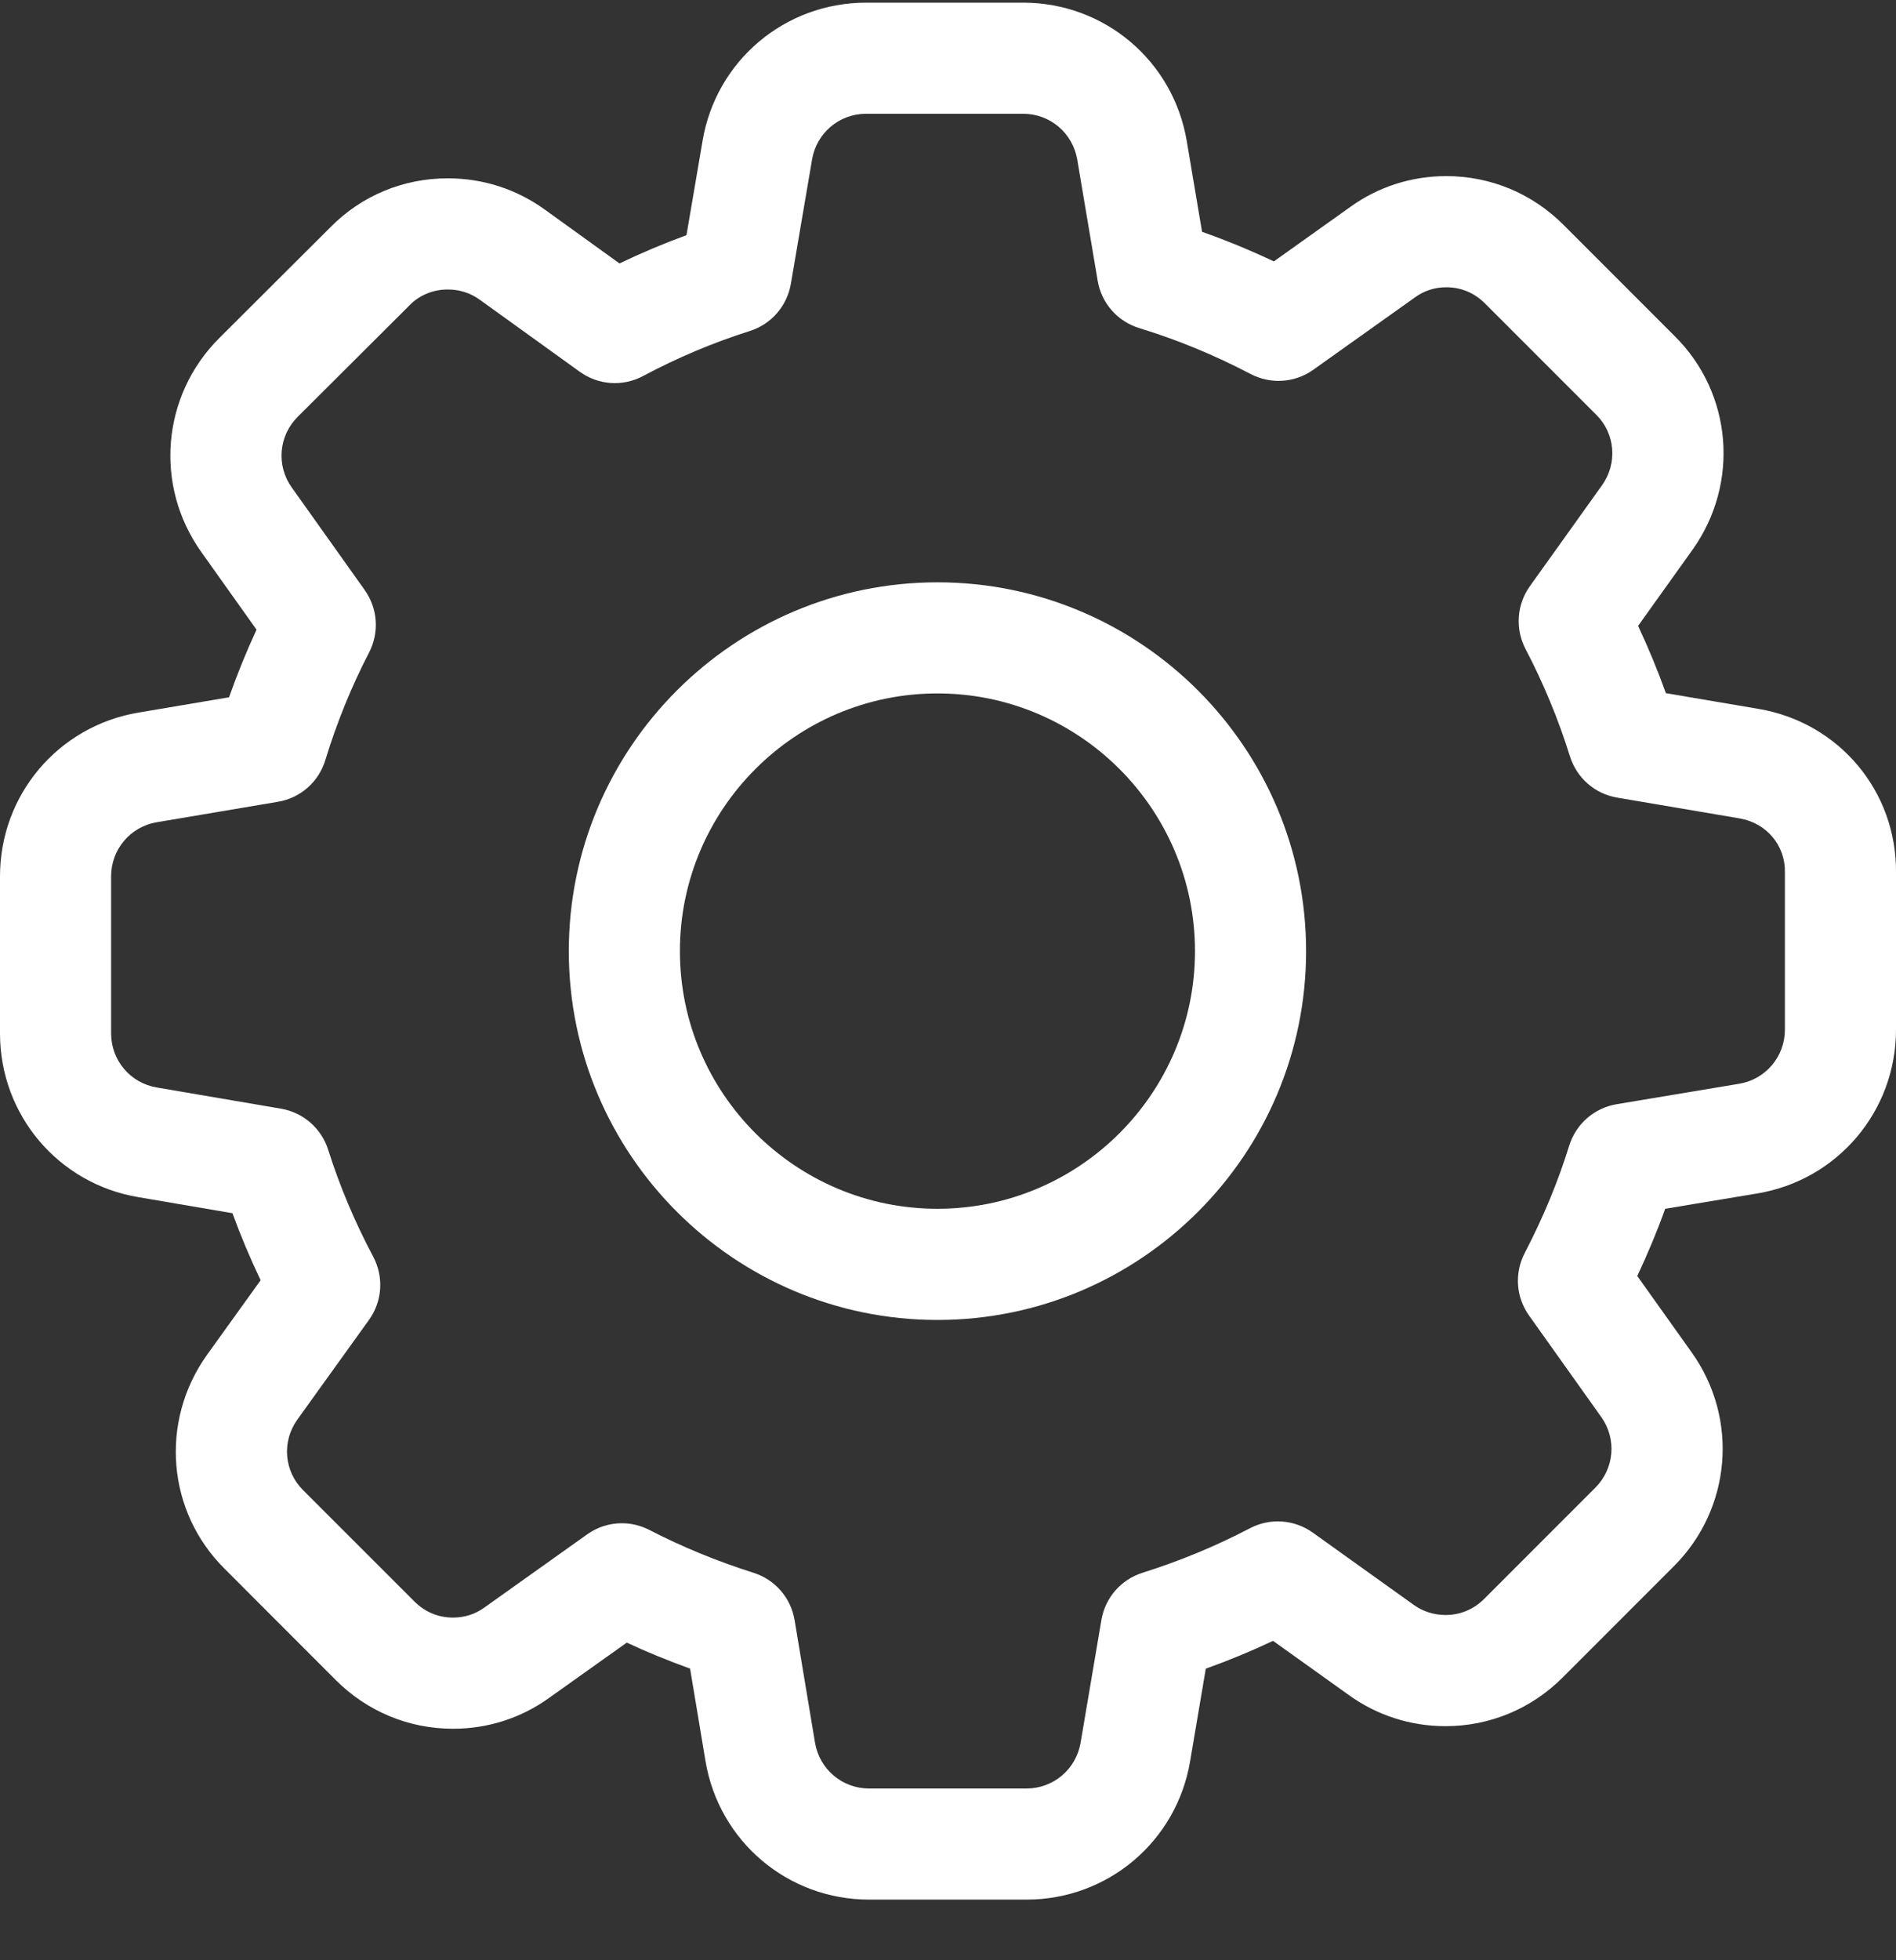 <svg width="30" height="31" viewBox="0 0 30 31" fill="none" xmlns="http://www.w3.org/2000/svg">
<rect x="0" y="0" width="30" height="31" fill="#333333" stroke="none"/>
<path d="M27.822 11.21L26.359 10.962C26.229 10.6 26.082 10.244 25.919 9.898L26.781 8.693C27.53 7.64 27.41 6.217 26.497 5.314L24.739 3.556C24.242 3.059 23.584 2.785 22.885 2.785C22.334 2.785 21.808 2.954 21.366 3.272L20.156 4.134C19.782 3.957 19.402 3.801 19.02 3.666L18.778 2.232C18.565 0.963 17.476 0.042 16.189 0.042H13.705C12.417 0.042 11.328 0.963 11.116 2.23L10.862 3.719C10.502 3.851 10.148 4 9.802 4.166L8.614 3.31C8.168 2.99 7.64 2.82 7.085 2.82C6.379 2.82 5.72 3.095 5.229 3.593L3.467 5.349C2.557 6.259 2.438 7.68 3.184 8.728L4.059 9.958C3.898 10.305 3.753 10.662 3.624 11.027L2.191 11.269C0.921 11.482 0 12.571 0 13.859V16.343C0 17.63 0.921 18.719 2.188 18.932L3.678 19.186C3.809 19.545 3.958 19.899 4.124 20.246L3.272 21.431C2.523 22.485 2.643 23.907 3.555 24.81L5.313 26.569C5.81 27.066 6.469 27.339 7.168 27.339C7.719 27.339 8.245 27.17 8.687 26.852L9.917 25.977C10.24 26.127 10.575 26.264 10.919 26.388L11.163 27.851C11.376 29.12 12.465 30.041 13.752 30.041H16.242C17.529 30.041 18.618 29.12 18.831 27.852L19.079 26.389C19.442 26.259 19.797 26.112 20.143 25.949L21.345 26.808C21.79 27.128 22.319 27.298 22.873 27.298C23.572 27.298 24.231 27.024 24.727 26.527L26.485 24.769C27.396 23.859 27.515 22.438 26.769 21.39L25.906 20.179C26.073 19.825 26.221 19.47 26.348 19.116L27.809 18.873C29.078 18.66 30 17.571 30 16.283V13.805C30.014 12.516 29.1 11.425 27.822 11.21ZM28.242 16.283C28.242 16.709 27.938 17.069 27.519 17.139L25.581 17.462C25.224 17.522 24.936 17.774 24.828 18.121C24.656 18.678 24.42 19.249 24.126 19.814C23.96 20.133 23.986 20.514 24.195 20.806L25.337 22.41C25.583 22.756 25.544 23.225 25.243 23.526L23.485 25.284C23.317 25.452 23.106 25.54 22.873 25.54C22.689 25.54 22.516 25.485 22.369 25.38L20.773 24.238C20.479 24.028 20.097 24.001 19.776 24.169C19.24 24.45 18.669 24.686 18.081 24.871C17.737 24.979 17.487 25.266 17.427 25.62L17.098 27.56C17.027 27.979 16.667 28.284 16.242 28.284H13.752C13.326 28.284 12.967 27.979 12.896 27.561L12.573 25.623C12.514 25.268 12.264 24.98 11.921 24.872C11.341 24.688 10.789 24.461 10.279 24.197C10.14 24.125 9.99 24.089 9.84 24.089C9.646 24.089 9.454 24.148 9.289 24.266L7.663 25.423C7.517 25.528 7.35 25.581 7.168 25.581C6.935 25.581 6.724 25.493 6.557 25.326L4.795 23.565C4.495 23.267 4.457 22.799 4.702 22.454L5.837 20.875C6.05 20.579 6.076 20.195 5.904 19.871C5.616 19.33 5.376 18.762 5.193 18.184C5.085 17.843 4.798 17.593 4.446 17.533L2.482 17.198C2.062 17.128 1.758 16.768 1.758 16.343V13.859C1.758 13.433 2.062 13.073 2.482 13.003L4.396 12.68C4.754 12.62 5.042 12.367 5.148 12.019C5.329 11.428 5.561 10.856 5.839 10.321C6.004 10.002 5.978 9.623 5.77 9.33L4.616 7.709C4.369 7.363 4.409 6.893 4.709 6.593L6.473 4.835L6.479 4.828C6.638 4.667 6.853 4.578 7.085 4.578C7.269 4.578 7.442 4.633 7.587 4.737L9.172 5.878C9.469 6.092 9.854 6.118 10.176 5.946C10.718 5.657 11.285 5.418 11.863 5.235C12.204 5.127 12.453 4.841 12.514 4.487L12.849 2.523C12.919 2.104 13.279 1.799 13.705 1.799H16.189C16.614 1.799 16.974 2.104 17.045 2.524L17.368 4.438C17.428 4.796 17.682 5.084 18.03 5.19C18.623 5.371 19.215 5.614 19.789 5.915C20.108 6.081 20.489 6.055 20.782 5.846L22.39 4.702C22.536 4.596 22.703 4.543 22.885 4.543C23.117 4.543 23.329 4.631 23.497 4.799L25.258 6.56C25.558 6.857 25.596 7.325 25.35 7.672L24.207 9.27C23.998 9.564 23.972 9.945 24.139 10.265C24.42 10.802 24.657 11.372 24.841 11.961C24.949 12.304 25.236 12.555 25.59 12.614L27.529 12.943L27.53 12.944C27.948 13.014 28.248 13.369 28.242 13.787V16.283Z" fill="white"/>
<path d="M14.833 9.209C11.617 9.209 9 11.825 9 15.041C9 18.258 11.617 20.874 14.833 20.874C18.049 20.874 20.666 18.258 20.666 15.041C20.666 11.825 18.049 9.209 14.833 9.209ZM14.833 19.116C12.586 19.116 10.758 17.288 10.758 15.041C10.758 12.795 12.586 10.966 14.833 10.966C17.08 10.966 18.908 12.795 18.908 15.041C18.908 17.288 17.08 19.116 14.833 19.116Z" fill="white"/>
</svg>
